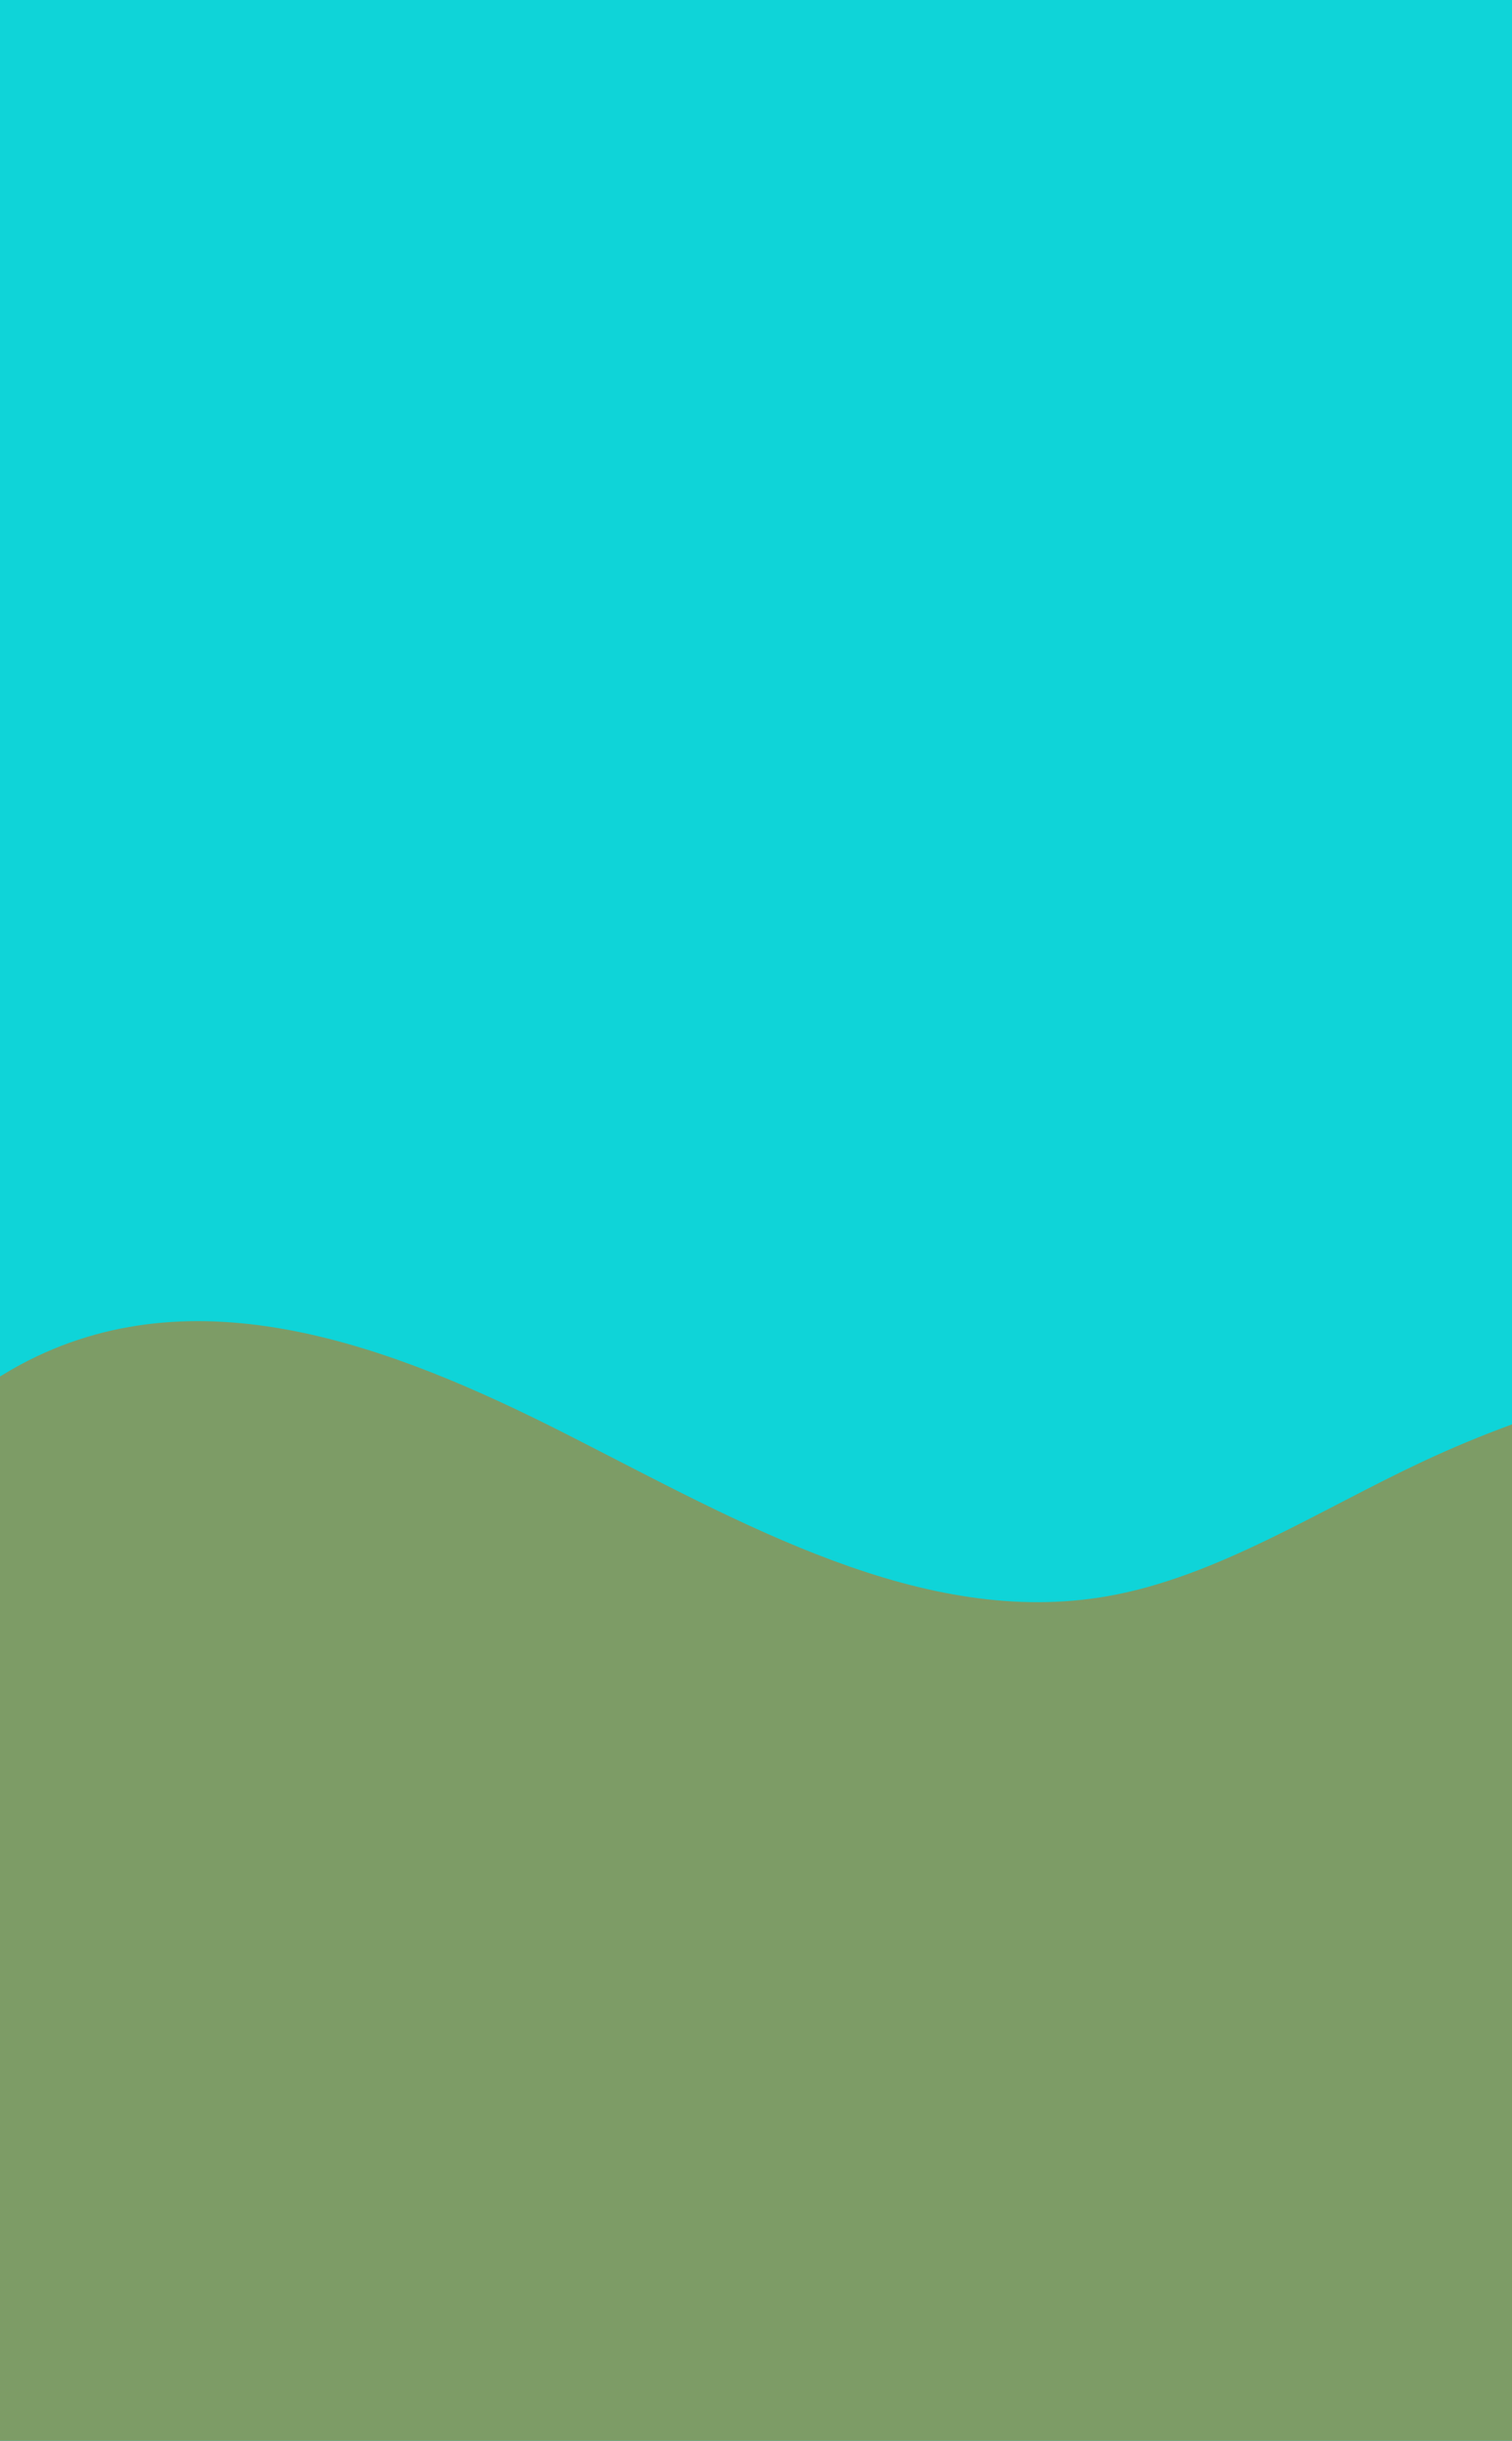 <?xml version="1.0" encoding="UTF-8"?><svg id="a" xmlns="http://www.w3.org/2000/svg" viewBox="0 0 448.399 723.485"><rect width="448.399" height="723.485" style="fill:#0fd4d8;"/><path d="M448.399,723.485V422.204c-8.954,3.277-17.83,6.965-26.605,11.075-30.846,14.45-60.853,34.082-93.138,39.808-54.945,9.746-108.742-21.621-160.781-48.04-52.039-26.419-110.118-48.335-161.791-20.558-2.052,1.103-4.076,2.289-6.085,3.524v315.471H448.399Z" style="fill:#7d9c66;"/></svg>